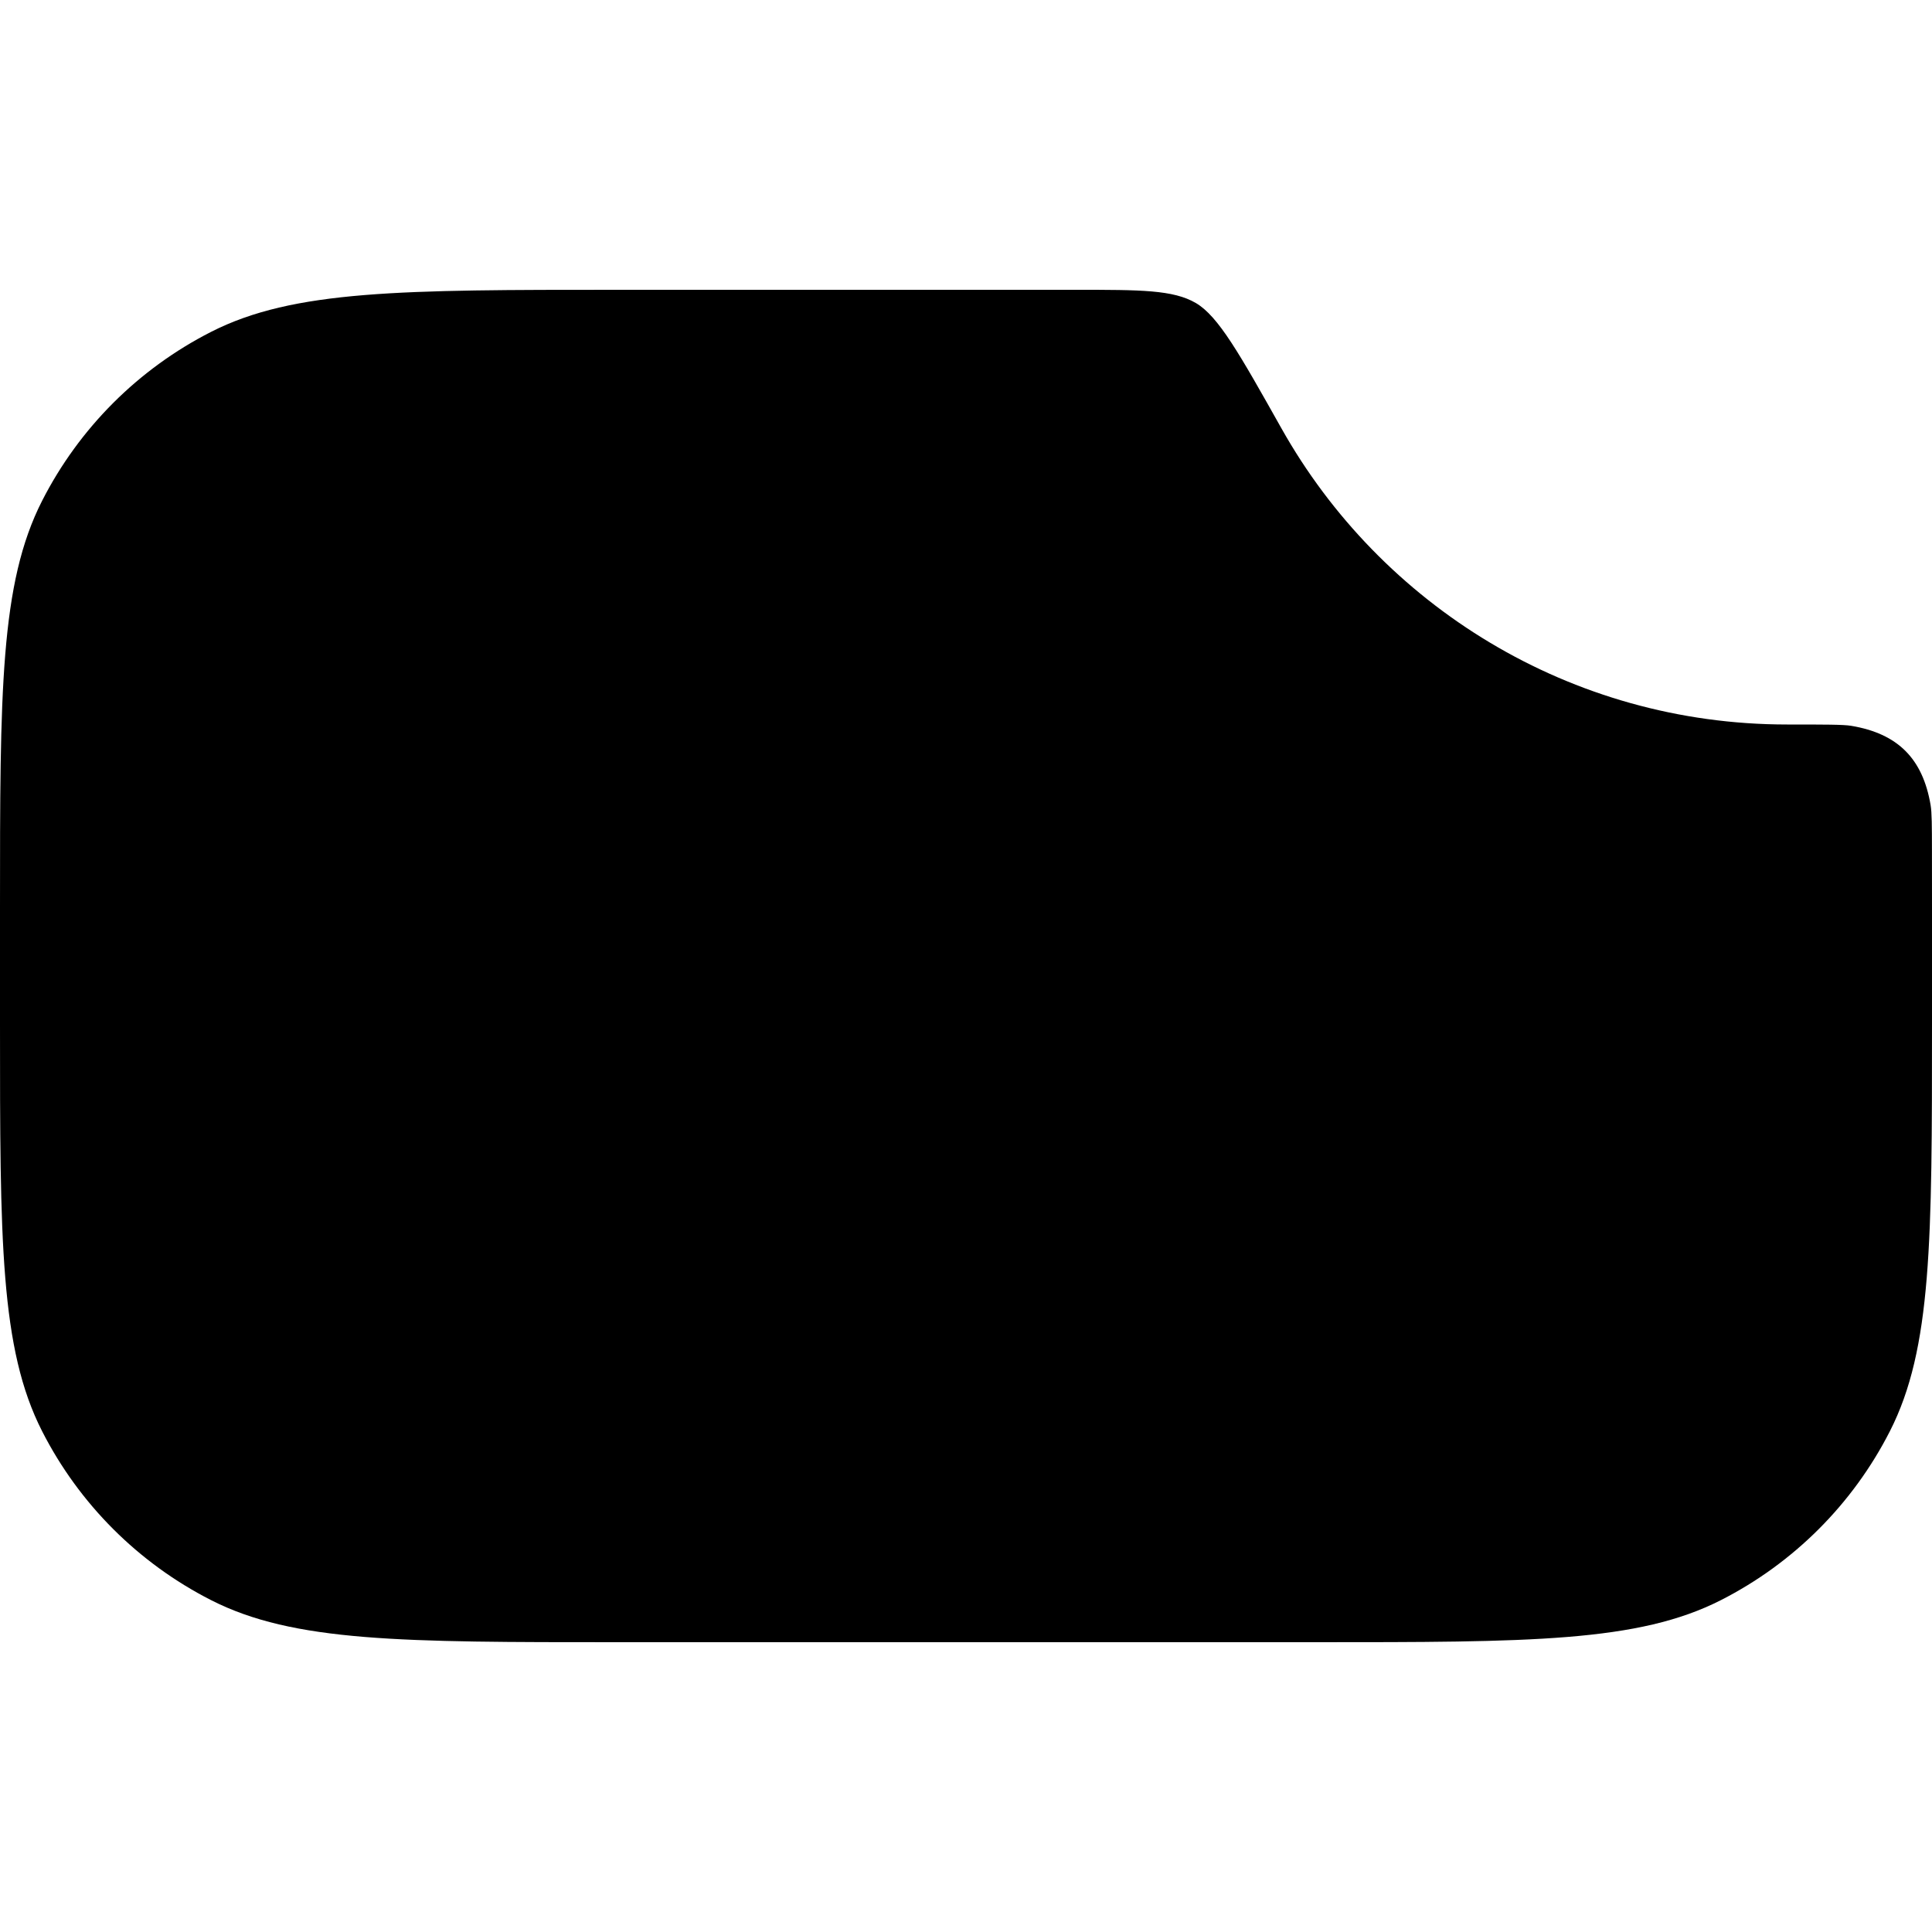 <svg width="40" height="40" viewBox="0 0 40 40" fill="none" xmlns="http://www.w3.org/2000/svg">
<path fill-rule="evenodd" clip-rule="evenodd" d="M39.999 17.618C39.998 17.093 39.998 16.831 39.971 16.668C39.808 15.704 39.291 15.188 38.326 15.027C38.163 15 37.776 15 37 15C32.505 15 28.587 12.528 26.531 8.869C25.661 7.322 25.226 6.548 24.759 6.274C24.291 6 23.619 6 22.277 6H12.8C8.32 6 6.079 6 4.368 6.872C2.863 7.639 1.639 8.863 0.872 10.368C0 12.079 0 14.32 0 18.8V21.2C0 25.68 0 27.921 0.872 29.632C1.639 31.137 2.863 32.361 4.368 33.128C6.079 34 8.32 34 12.8 34H27.2C31.68 34 33.921 34 35.632 33.128C37.137 32.361 38.361 31.137 39.128 29.632C40 27.921 40 25.68 40 21.2V18.8C40 18.387 40 17.994 39.999 17.618Z" fill="black"/>
</svg>
